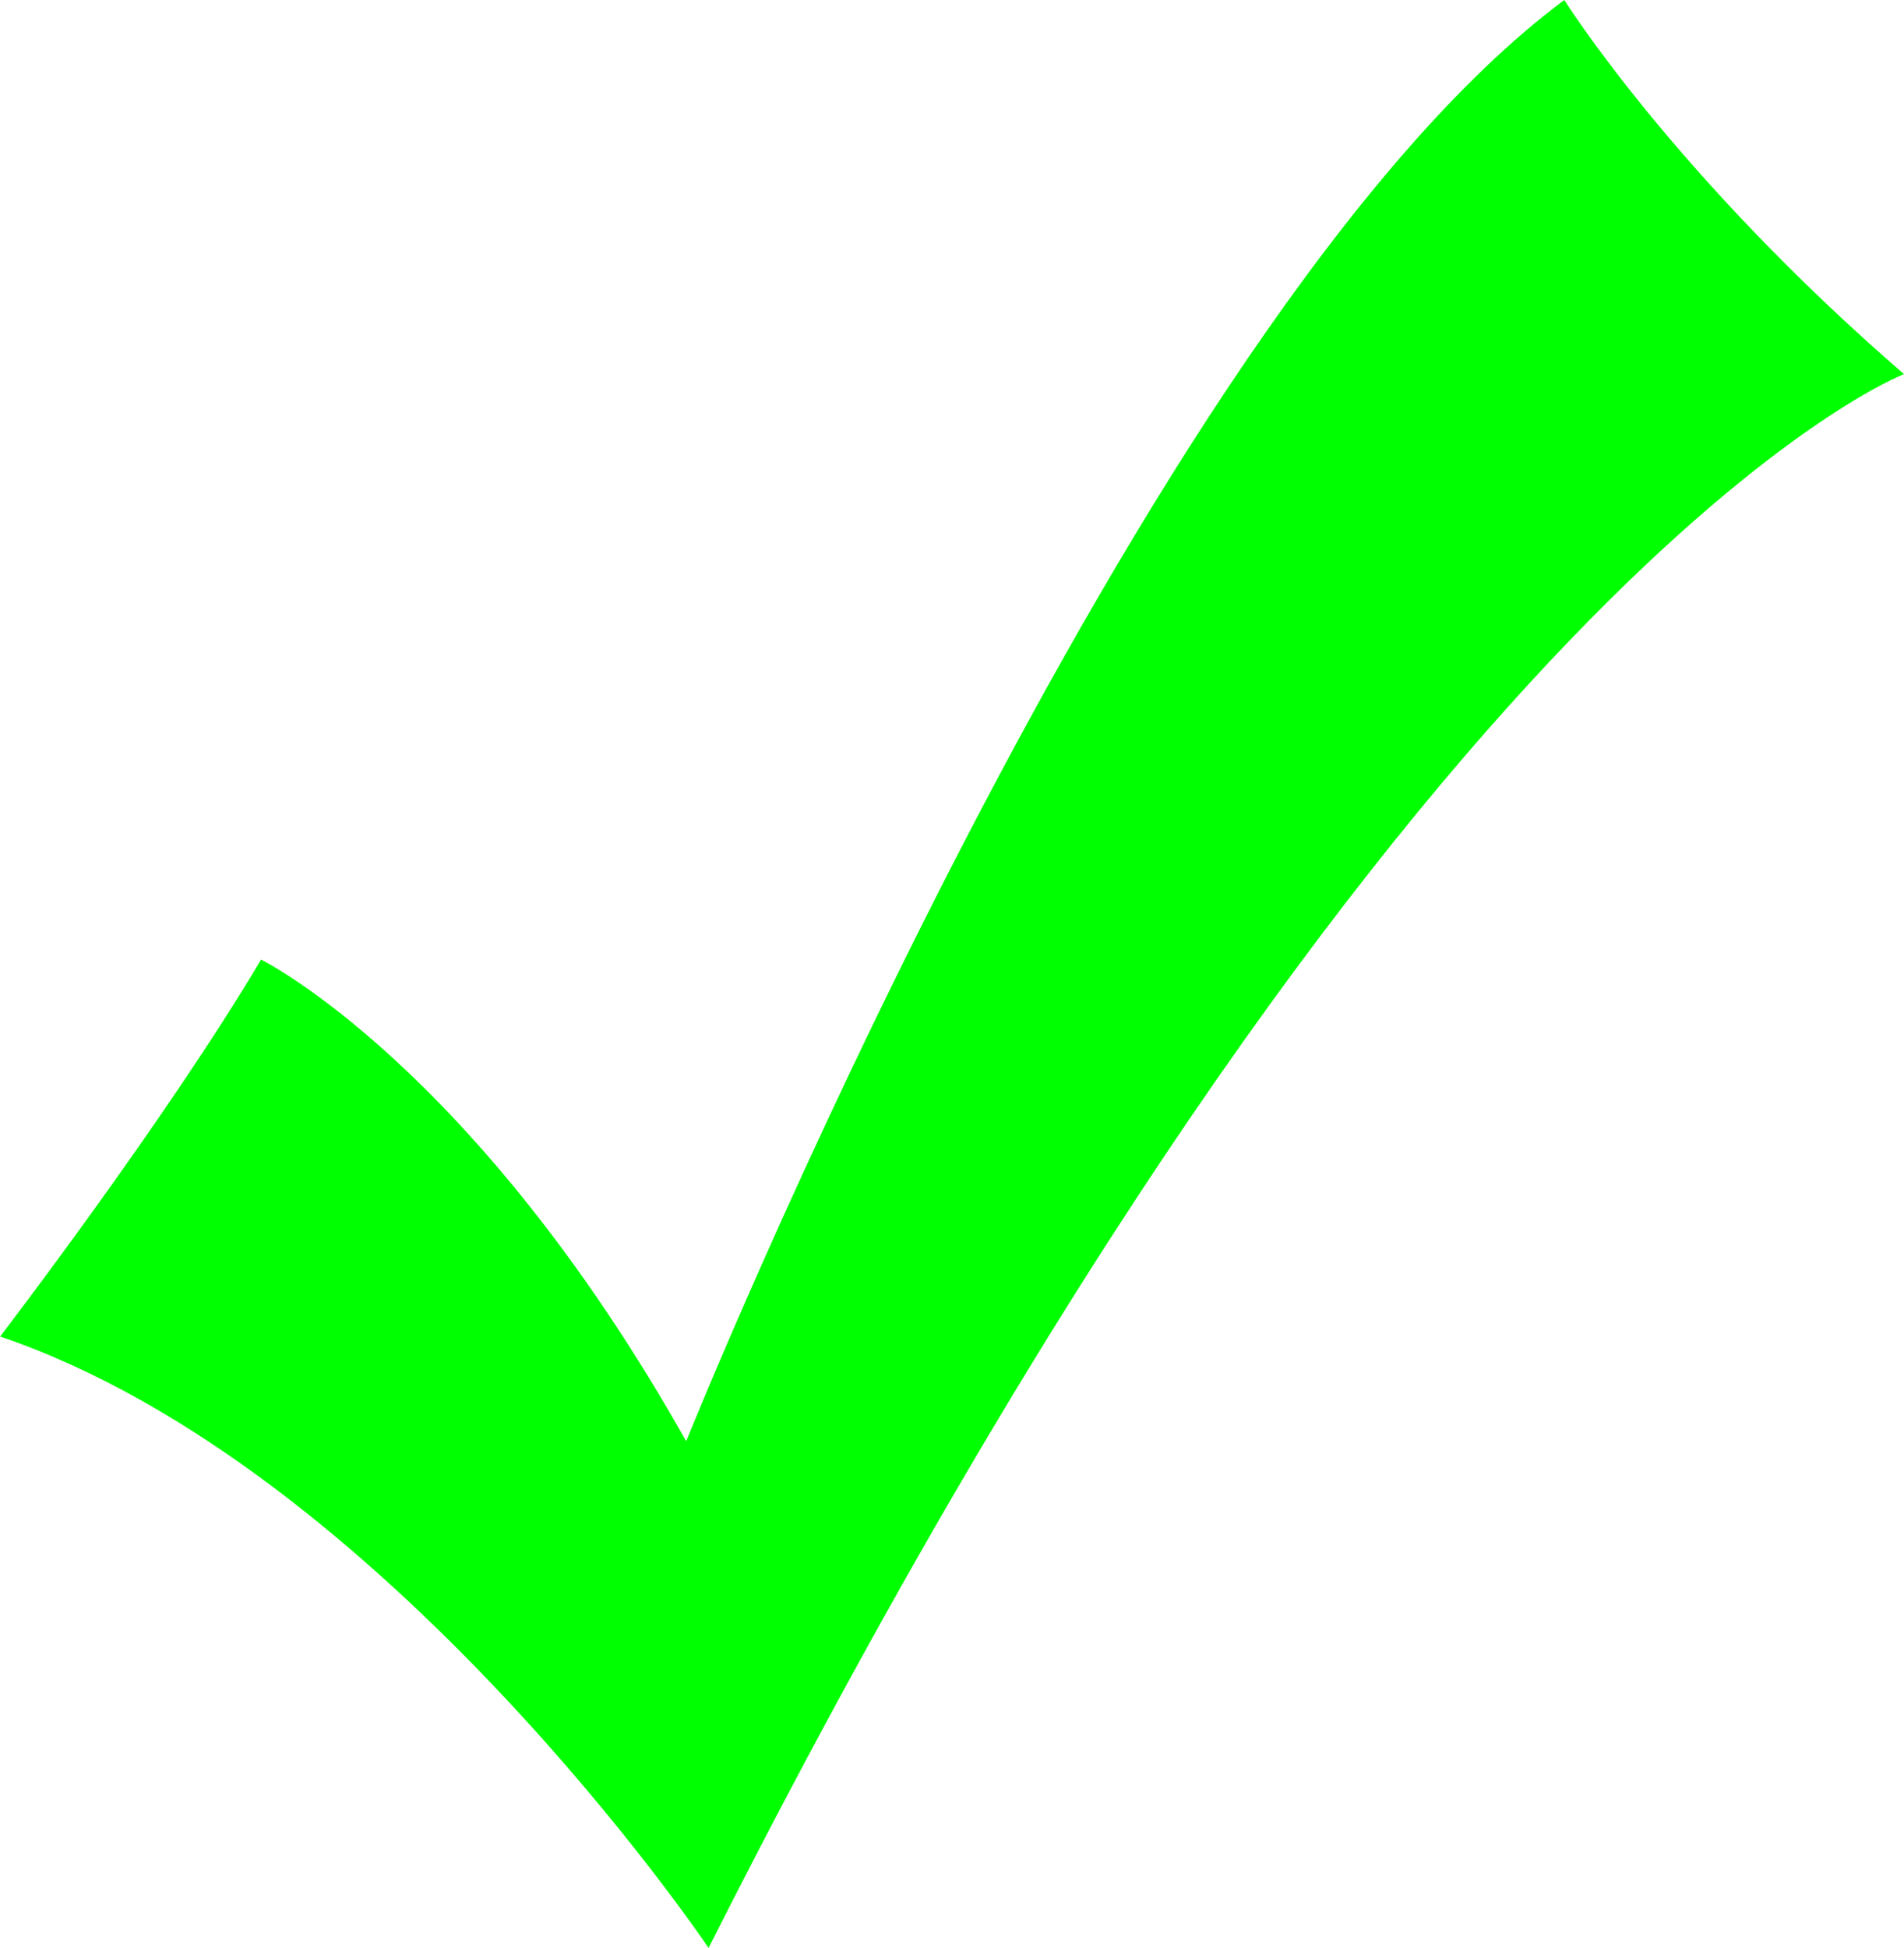 <?xml version="1.0" encoding="UTF-8" standalone="no"?>
<!-- Created with Inkscape (http://www.inkscape.org/) -->

<svg
   xmlns:dc="http://purl.org/dc/elements/1.1/"
   xmlns:cc="http://creativecommons.org/ns#"
   xmlns:rdf="http://www.w3.org/1999/02/22-rdf-syntax-ns#"
   xmlns:svg="http://www.w3.org/2000/svg"
   xmlns="http://www.w3.org/2000/svg"
   xmlns:sodipodi="http://sodipodi.sourceforge.net/DTD/sodipodi-0.dtd"
   xmlns:inkscape="http://www.inkscape.org/namespaces/inkscape"
   width="15.644"
   height="16"
   id="svg2831"
   version="1.1"
   inkscape:version="0.47pre4 r22446"
   sodipodi:docname="New document 2">
  <defs
     id="defs2833">
    <inkscape:perspective
       sodipodi:type="inkscape:persp3d"
       inkscape:vp_x="0 : 526.18109 : 1"
       inkscape:vp_y="0 : 1000 : 0"
       inkscape:vp_z="744.09448 : 526.18109 : 1"
       inkscape:persp3d-origin="372.04724 : 350.78739 : 1"
       id="perspective2839" />
    <inkscape:perspective
       id="perspective2826"
       inkscape:persp3d-origin="0.5 : 0.33333333 : 1"
       inkscape:vp_z="1 : 0.5 : 1"
       inkscape:vp_y="0 : 1000 : 0"
       inkscape:vp_x="0 : 0.5 : 1"
       sodipodi:type="inkscape:persp3d" />
  </defs>
  <sodipodi:namedview
     id="base"
     pagecolor="#ffffff"
     bordercolor="#666666"
     borderopacity="1.0"
     inkscape:pageopacity="0.0"
     inkscape:pageshadow="2"
     inkscape:zoom="12.347358"
     inkscape:cx="9.343905"
     inkscape:cy="9.5567"
     inkscape:document-units="px"
     inkscape:current-layer="layer1"
     showgrid="false"
     inkscape:window-width="1400"
     inkscape:window-height="976"
     inkscape:window-x="0"
     inkscape:window-y="25"
     inkscape:window-maximized="1" />
  <g
     inkscape:label="Layer 1"
     inkscape:groupmode="layer"
     id="layer1"
     transform="translate(-270.656,-497.347)">
    <path
       inkscape:export-ydpi="72.839996"
       inkscape:export-xdpi="72.839996"
       inkscape:export-filename="C:\Documents and Settings\Staff\Desktop\photos\SVG\path2161.png"
       sodipodi:nodetypes="ccccccc"
       id="path5075"
       d="m 286.3,500.42 c -1.895,-1.639 -2.791,-3.073 -2.791,-3.073 -3.499,2.601 -7.215,11.838 -7.215,11.838 -1.742,-3.093 -3.493,-3.956 -3.493,-3.956 -0.787,1.327 -2.144,3.096 -2.144,3.096 3.165,1.075 5.821,5.022 5.821,5.022 5.743,-11.375 9.822,-12.927 9.822,-12.927 z"
       style="fill:#00ff00;fill-opacity:1;fill-rule:evenodd;stroke:none" />
  </g>
</svg>
